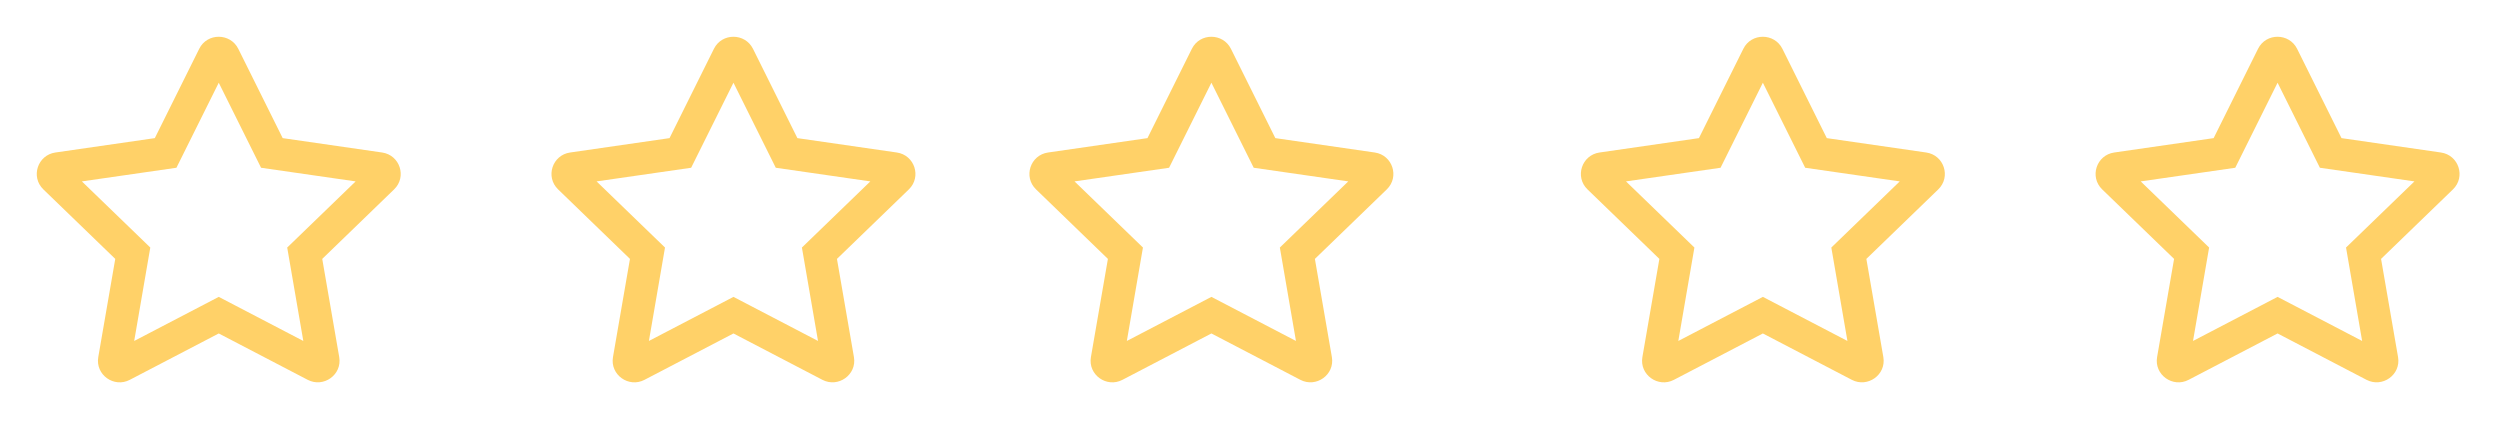 <svg width="68" height="12" viewBox="0 0 68 12" fill="none" xmlns="http://www.w3.org/2000/svg">
<path d="M10.393 4.148L7.689 3.757L6.481 1.327C6.265 0.894 5.637 0.888 5.419 1.327L4.211 3.757L1.507 4.148C1.022 4.218 0.828 4.811 1.179 5.151L3.135 7.042L2.673 9.713C2.59 10.195 3.102 10.557 3.531 10.331L5.95 9.07L8.369 10.331C8.798 10.555 9.31 10.195 9.227 9.713L8.765 7.042L10.72 5.151C11.072 4.811 10.878 4.218 10.393 4.148V4.148ZM7.812 6.733L8.25 9.274L5.95 8.075L3.65 9.274L4.088 6.733L2.227 4.934L4.799 4.563L5.95 2.25L7.101 4.563L9.673 4.934L7.812 6.733V6.733Z" fill="#FFD168"/>
<path d="M24.393 4.148L21.689 3.757L20.481 1.327C20.265 0.894 19.637 0.888 19.419 1.327L18.211 3.757L15.507 4.148C15.022 4.218 14.828 4.811 15.18 5.151L17.135 7.042L16.673 9.713C16.59 10.195 17.102 10.557 17.531 10.331L19.95 9.07L22.369 10.331C22.798 10.555 23.31 10.195 23.227 9.713L22.765 7.042L24.721 5.151C25.072 4.811 24.878 4.218 24.393 4.148V4.148ZM21.812 6.733L22.25 9.274L19.95 8.075L17.65 9.274L18.088 6.733L16.227 4.934L18.799 4.563L19.95 2.25L21.101 4.563L23.673 4.934L21.812 6.733V6.733Z" fill="#FFD168"/>
<path d="M37.393 4.148L34.689 3.757L33.481 1.327C33.265 0.894 32.637 0.888 32.419 1.327L31.211 3.757L28.507 4.148C28.022 4.218 27.828 4.811 28.18 5.151L30.135 7.042L29.673 9.713C29.59 10.195 30.102 10.557 30.531 10.331L32.95 9.07L35.369 10.331C35.798 10.555 36.31 10.195 36.227 9.713L35.765 7.042L37.721 5.151C38.072 4.811 37.878 4.218 37.393 4.148V4.148ZM34.812 6.733L35.25 9.274L32.95 8.075L30.65 9.274L31.088 6.733L29.227 4.934L31.799 4.563L32.95 2.25L34.101 4.563L36.673 4.934L34.812 6.733V6.733Z" fill="#FFD168"/>
<path d="M52.393 4.148L49.689 3.757L48.481 1.327C48.265 0.894 47.637 0.888 47.419 1.327L46.211 3.757L43.507 4.148C43.022 4.218 42.828 4.811 43.179 5.151L45.135 7.042L44.673 9.713C44.59 10.195 45.102 10.557 45.531 10.331L47.95 9.07L50.369 10.331C50.798 10.555 51.31 10.195 51.227 9.713L50.765 7.042L52.721 5.151C53.072 4.811 52.878 4.218 52.393 4.148V4.148ZM49.812 6.733L50.25 9.274L47.95 8.075L45.65 9.274L46.088 6.733L44.227 4.934L46.799 4.563L47.95 2.25L49.101 4.563L51.673 4.934L49.812 6.733V6.733Z" fill="#FFD168"/>
<path d="M66.393 4.148L63.689 3.757L62.481 1.327C62.265 0.894 61.637 0.888 61.419 1.327L60.211 3.757L57.507 4.148C57.022 4.218 56.828 4.811 57.179 5.151L59.135 7.042L58.673 9.713C58.59 10.195 59.102 10.557 59.531 10.331L61.95 9.07L64.369 10.331C64.798 10.555 65.31 10.195 65.227 9.713L64.765 7.042L66.721 5.151C67.072 4.811 66.878 4.218 66.393 4.148V4.148ZM63.812 6.733L64.25 9.274L61.95 8.075L59.65 9.274L60.088 6.733L58.227 4.934L60.799 4.563L61.95 2.25L63.101 4.563L65.673 4.934L63.812 6.733V6.733Z" fill="#FFD168"/>
</svg>
